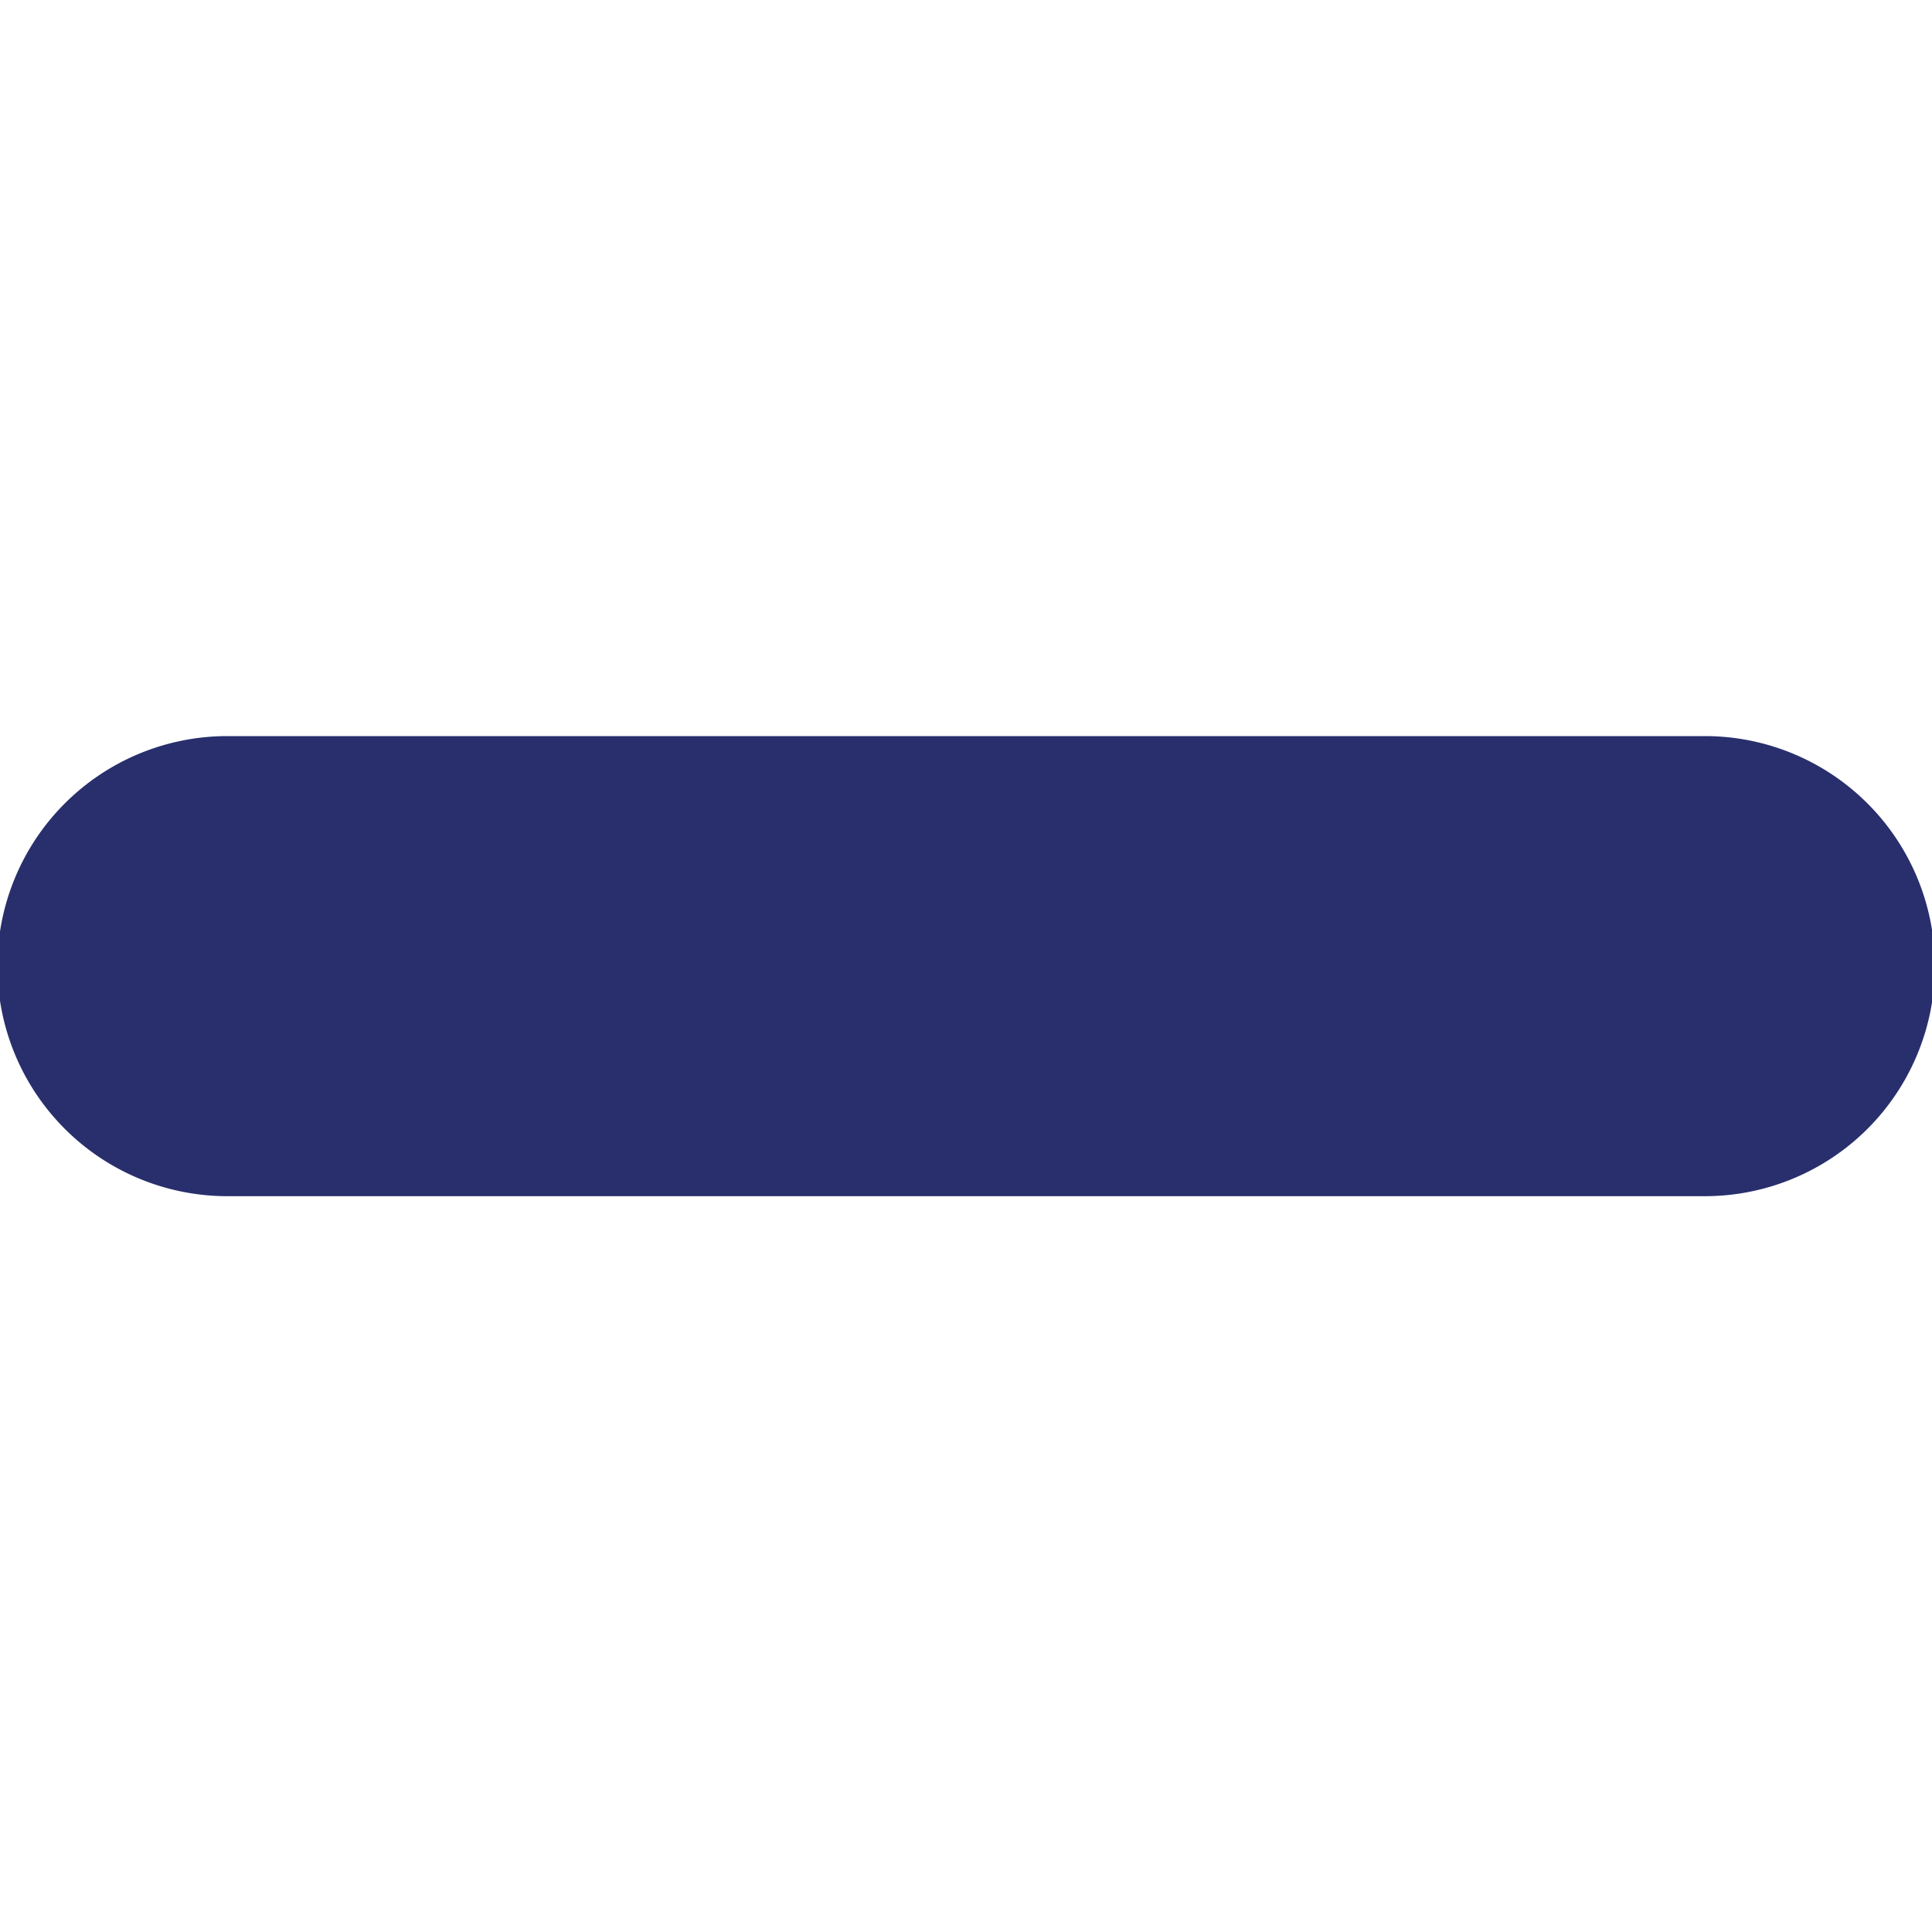 <svg id="Layer_1" data-name="Layer 1" xmlns="http://www.w3.org/2000/svg" viewBox="0 0 70 70"><defs><style>.cls-1{fill:#282f6c;}</style></defs><title>png 9 - 2</title><path class="cls-1" d="M61.77,26.67H8.24a8.33,8.33,0,0,0,0,16.67H61.77a8.33,8.33,0,0,0,0-16.67Z"/></svg>